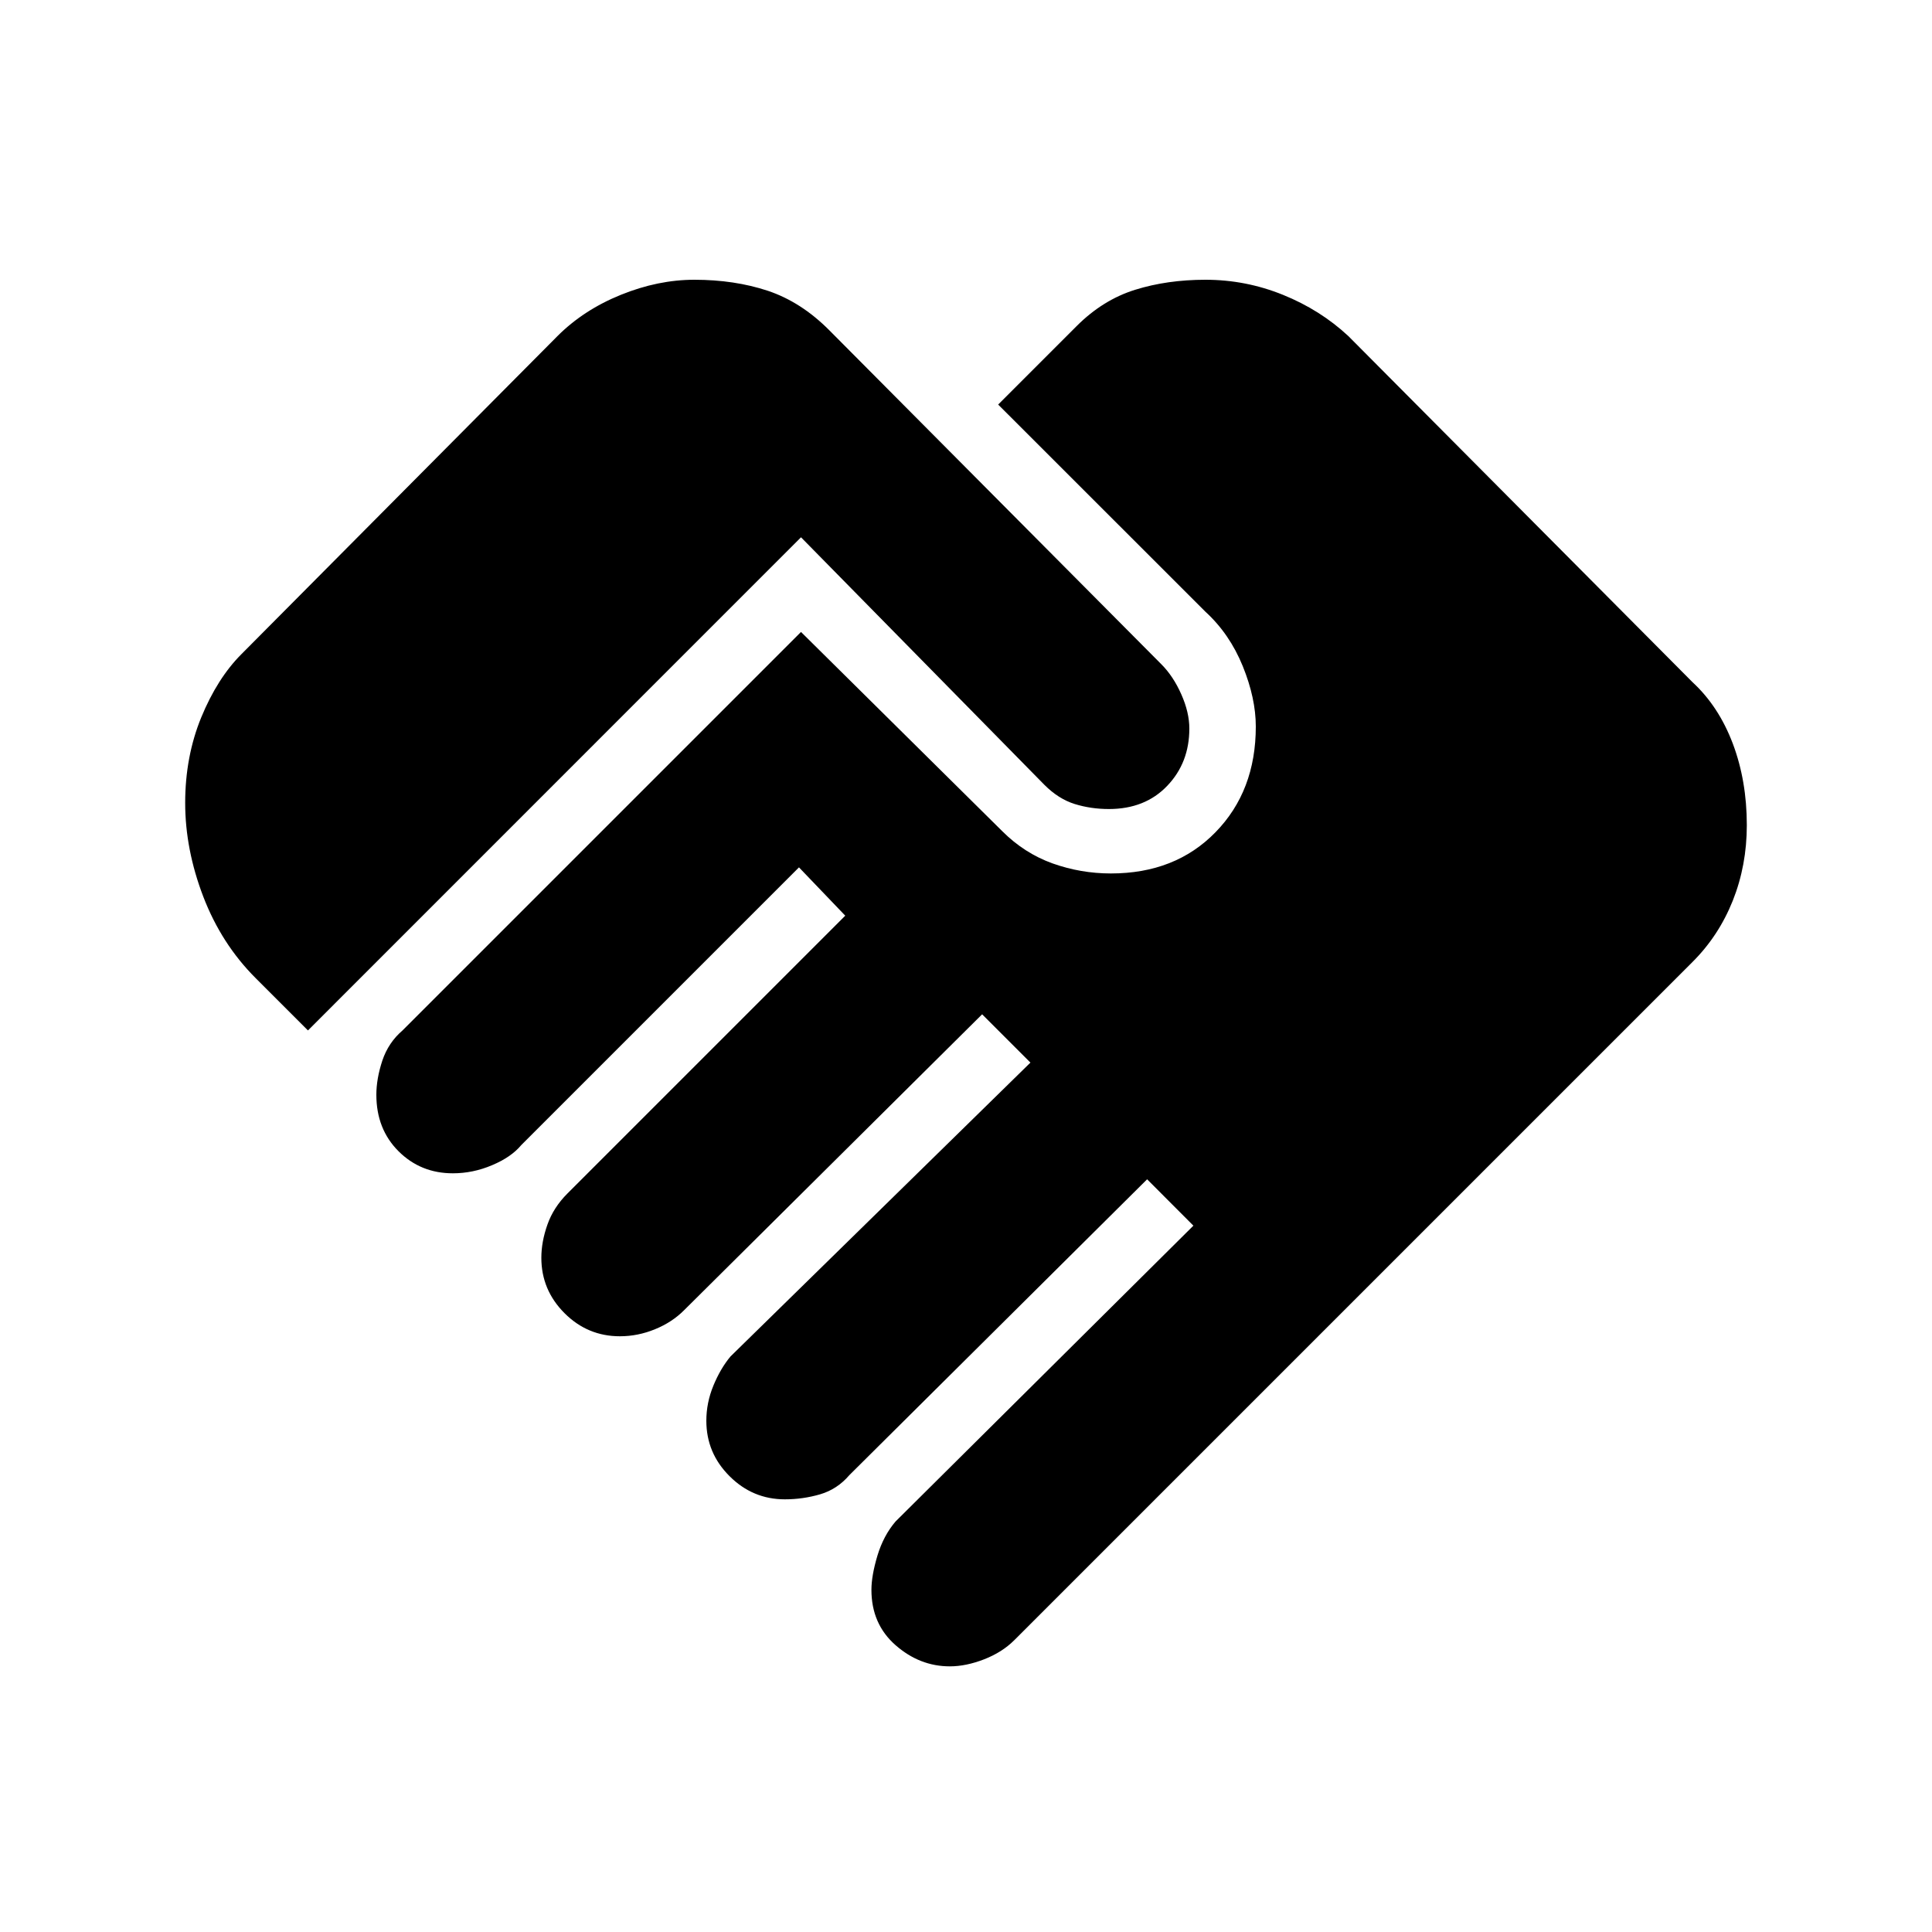 <svg xmlns="http://www.w3.org/2000/svg" height="20" width="20"><path d="M9.833 17.25Q9.521 17.25 9.271 17.031Q9.021 16.812 9.021 16.458Q9.021 16.312 9.083 16.104Q9.146 15.896 9.271 15.75L12.354 12.688L11.875 12.208L8.792 15.271Q8.667 15.417 8.49 15.469Q8.312 15.521 8.125 15.521Q7.792 15.521 7.552 15.281Q7.312 15.042 7.312 14.708Q7.312 14.521 7.385 14.344Q7.458 14.167 7.562 14.042L10.667 11L10.167 10.5L7.083 13.562Q6.958 13.688 6.781 13.76Q6.604 13.833 6.417 13.833Q6.083 13.833 5.844 13.594Q5.604 13.354 5.604 13.021Q5.604 12.854 5.667 12.677Q5.729 12.5 5.875 12.354L8.75 9.479L8.271 8.979L5.396 11.854Q5.292 11.979 5.094 12.062Q4.896 12.146 4.688 12.146Q4.354 12.146 4.125 11.917Q3.896 11.688 3.896 11.333Q3.896 11.167 3.958 10.979Q4.021 10.792 4.167 10.667L8.292 6.542L10.375 8.604Q10.604 8.833 10.896 8.938Q11.188 9.042 11.5 9.042Q12.167 9.042 12.583 8.615Q13 8.188 13 7.521Q13 7.229 12.865 6.896Q12.729 6.562 12.479 6.333L10.333 4.188L11.146 3.375Q11.417 3.104 11.75 3Q12.083 2.896 12.479 2.896Q12.896 2.896 13.281 3.052Q13.667 3.208 13.958 3.479L17.521 7.062Q17.792 7.312 17.938 7.698Q18.083 8.083 18.083 8.542Q18.083 8.958 17.938 9.323Q17.792 9.688 17.521 9.958L10.5 16.979Q10.375 17.104 10.188 17.177Q10 17.25 9.833 17.25ZM3.188 10.667 2.646 10.125Q2.292 9.771 2.104 9.281Q1.917 8.792 1.917 8.312Q1.917 7.833 2.083 7.427Q2.25 7.021 2.5 6.771L5.771 3.479Q6.042 3.208 6.427 3.052Q6.812 2.896 7.188 2.896Q7.604 2.896 7.948 3.01Q8.292 3.125 8.583 3.417L12.021 6.875Q12.146 7 12.229 7.188Q12.312 7.375 12.312 7.542Q12.312 7.896 12.083 8.135Q11.854 8.375 11.479 8.375Q11.292 8.375 11.125 8.323Q10.958 8.271 10.812 8.125L8.292 5.562Z"/></svg>
